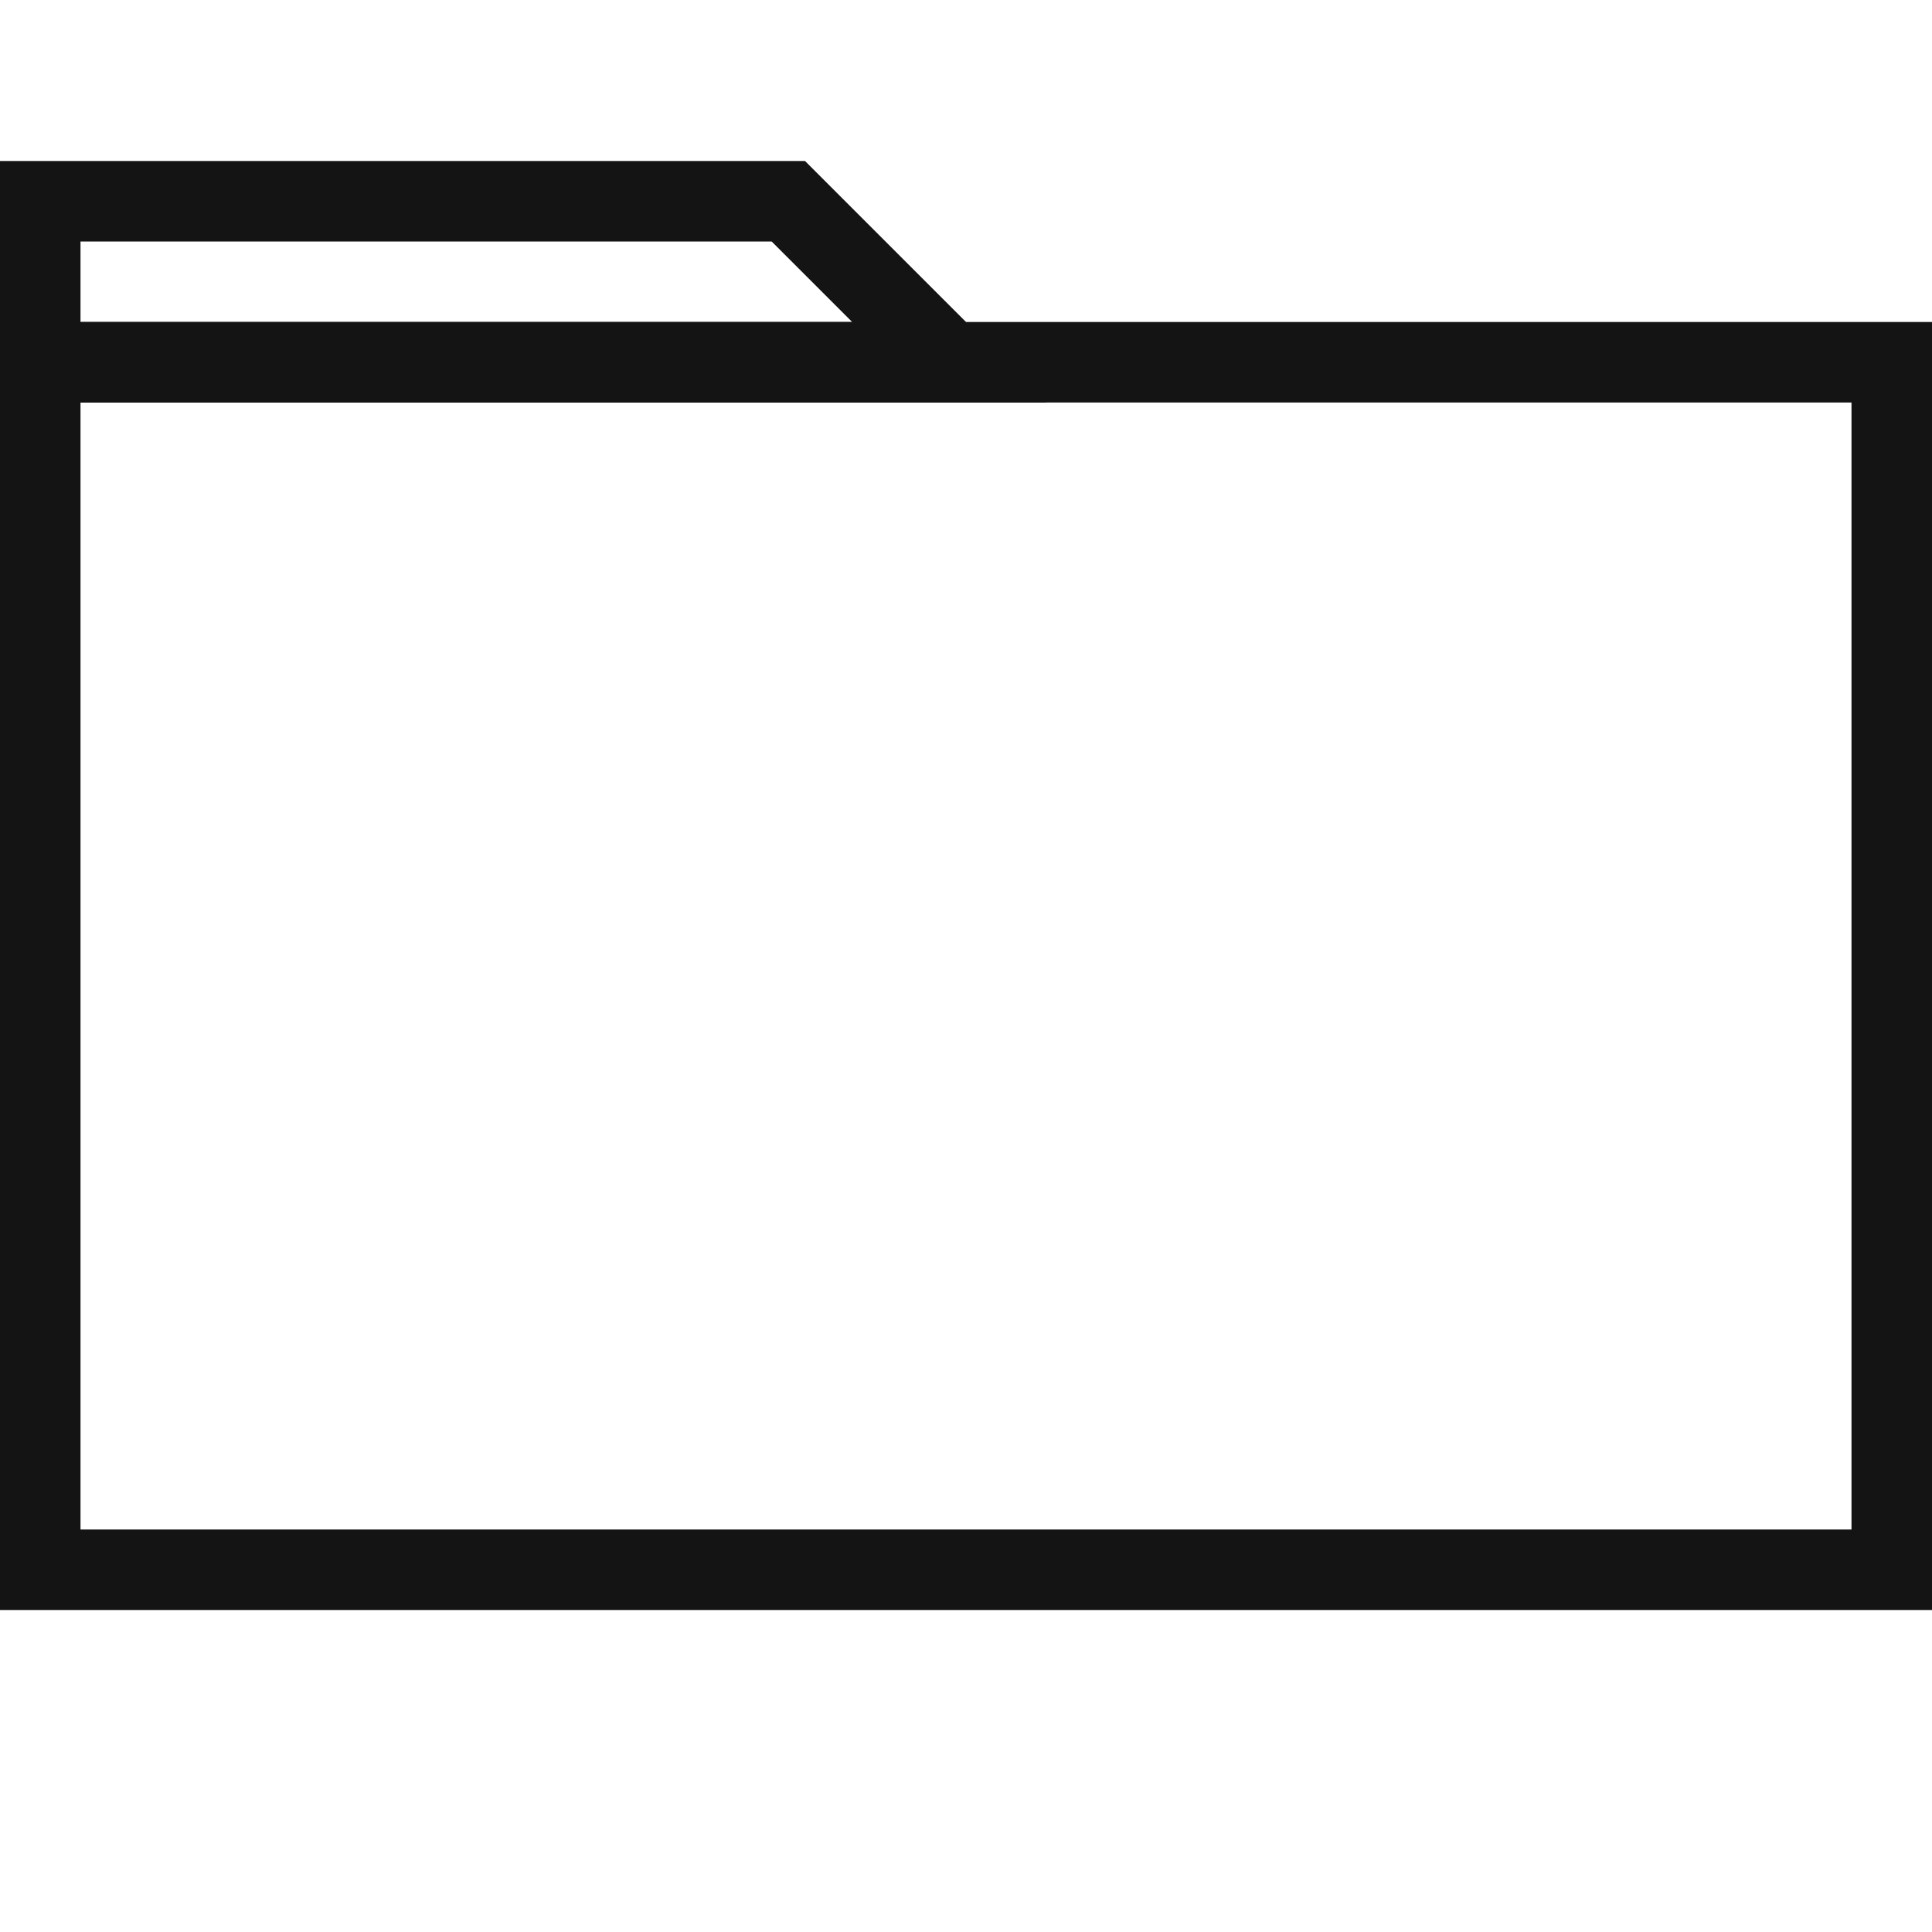 <?xml version="1.0" encoding="UTF-8"?>
<svg width="24px" height="24px" viewBox="0 0 24 24" version="1.1" xmlns="http://www.w3.org/2000/svg" xmlns:xlink="http://www.w3.org/1999/xlink">
    <!-- Generator: Sketch 48.1 (47250) - http://www.bohemiancoding.com/sketch -->
    <title>Icon / folder / thin / square</title>
    <desc>Created with Sketch.</desc>
    <defs></defs>
    <g id="Symbols" stroke="none" stroke-width="1" fill="none" fill-rule="evenodd">
        <g id="Icon-/-folder-/-thin-/-square">
            <g id="Grid"></g>
            <path d="M1,5 L1,19 L23,19 L23,5 L1,5 Z M0,4 L24,4 L24,20 L0,20 L0,4 Z" id="Rectangle" fill="#141414" fill-rule="nonzero"></path>
            <path d="M9.586,3 L1,3 L1,4 L10.586,4 L9.586,3 Z M0,2 L10,2 L13,5 L0,5 L0,2 Z" id="Rectangle-2" fill="#141414" fill-rule="nonzero"></path>
        </g>
    </g>
</svg>